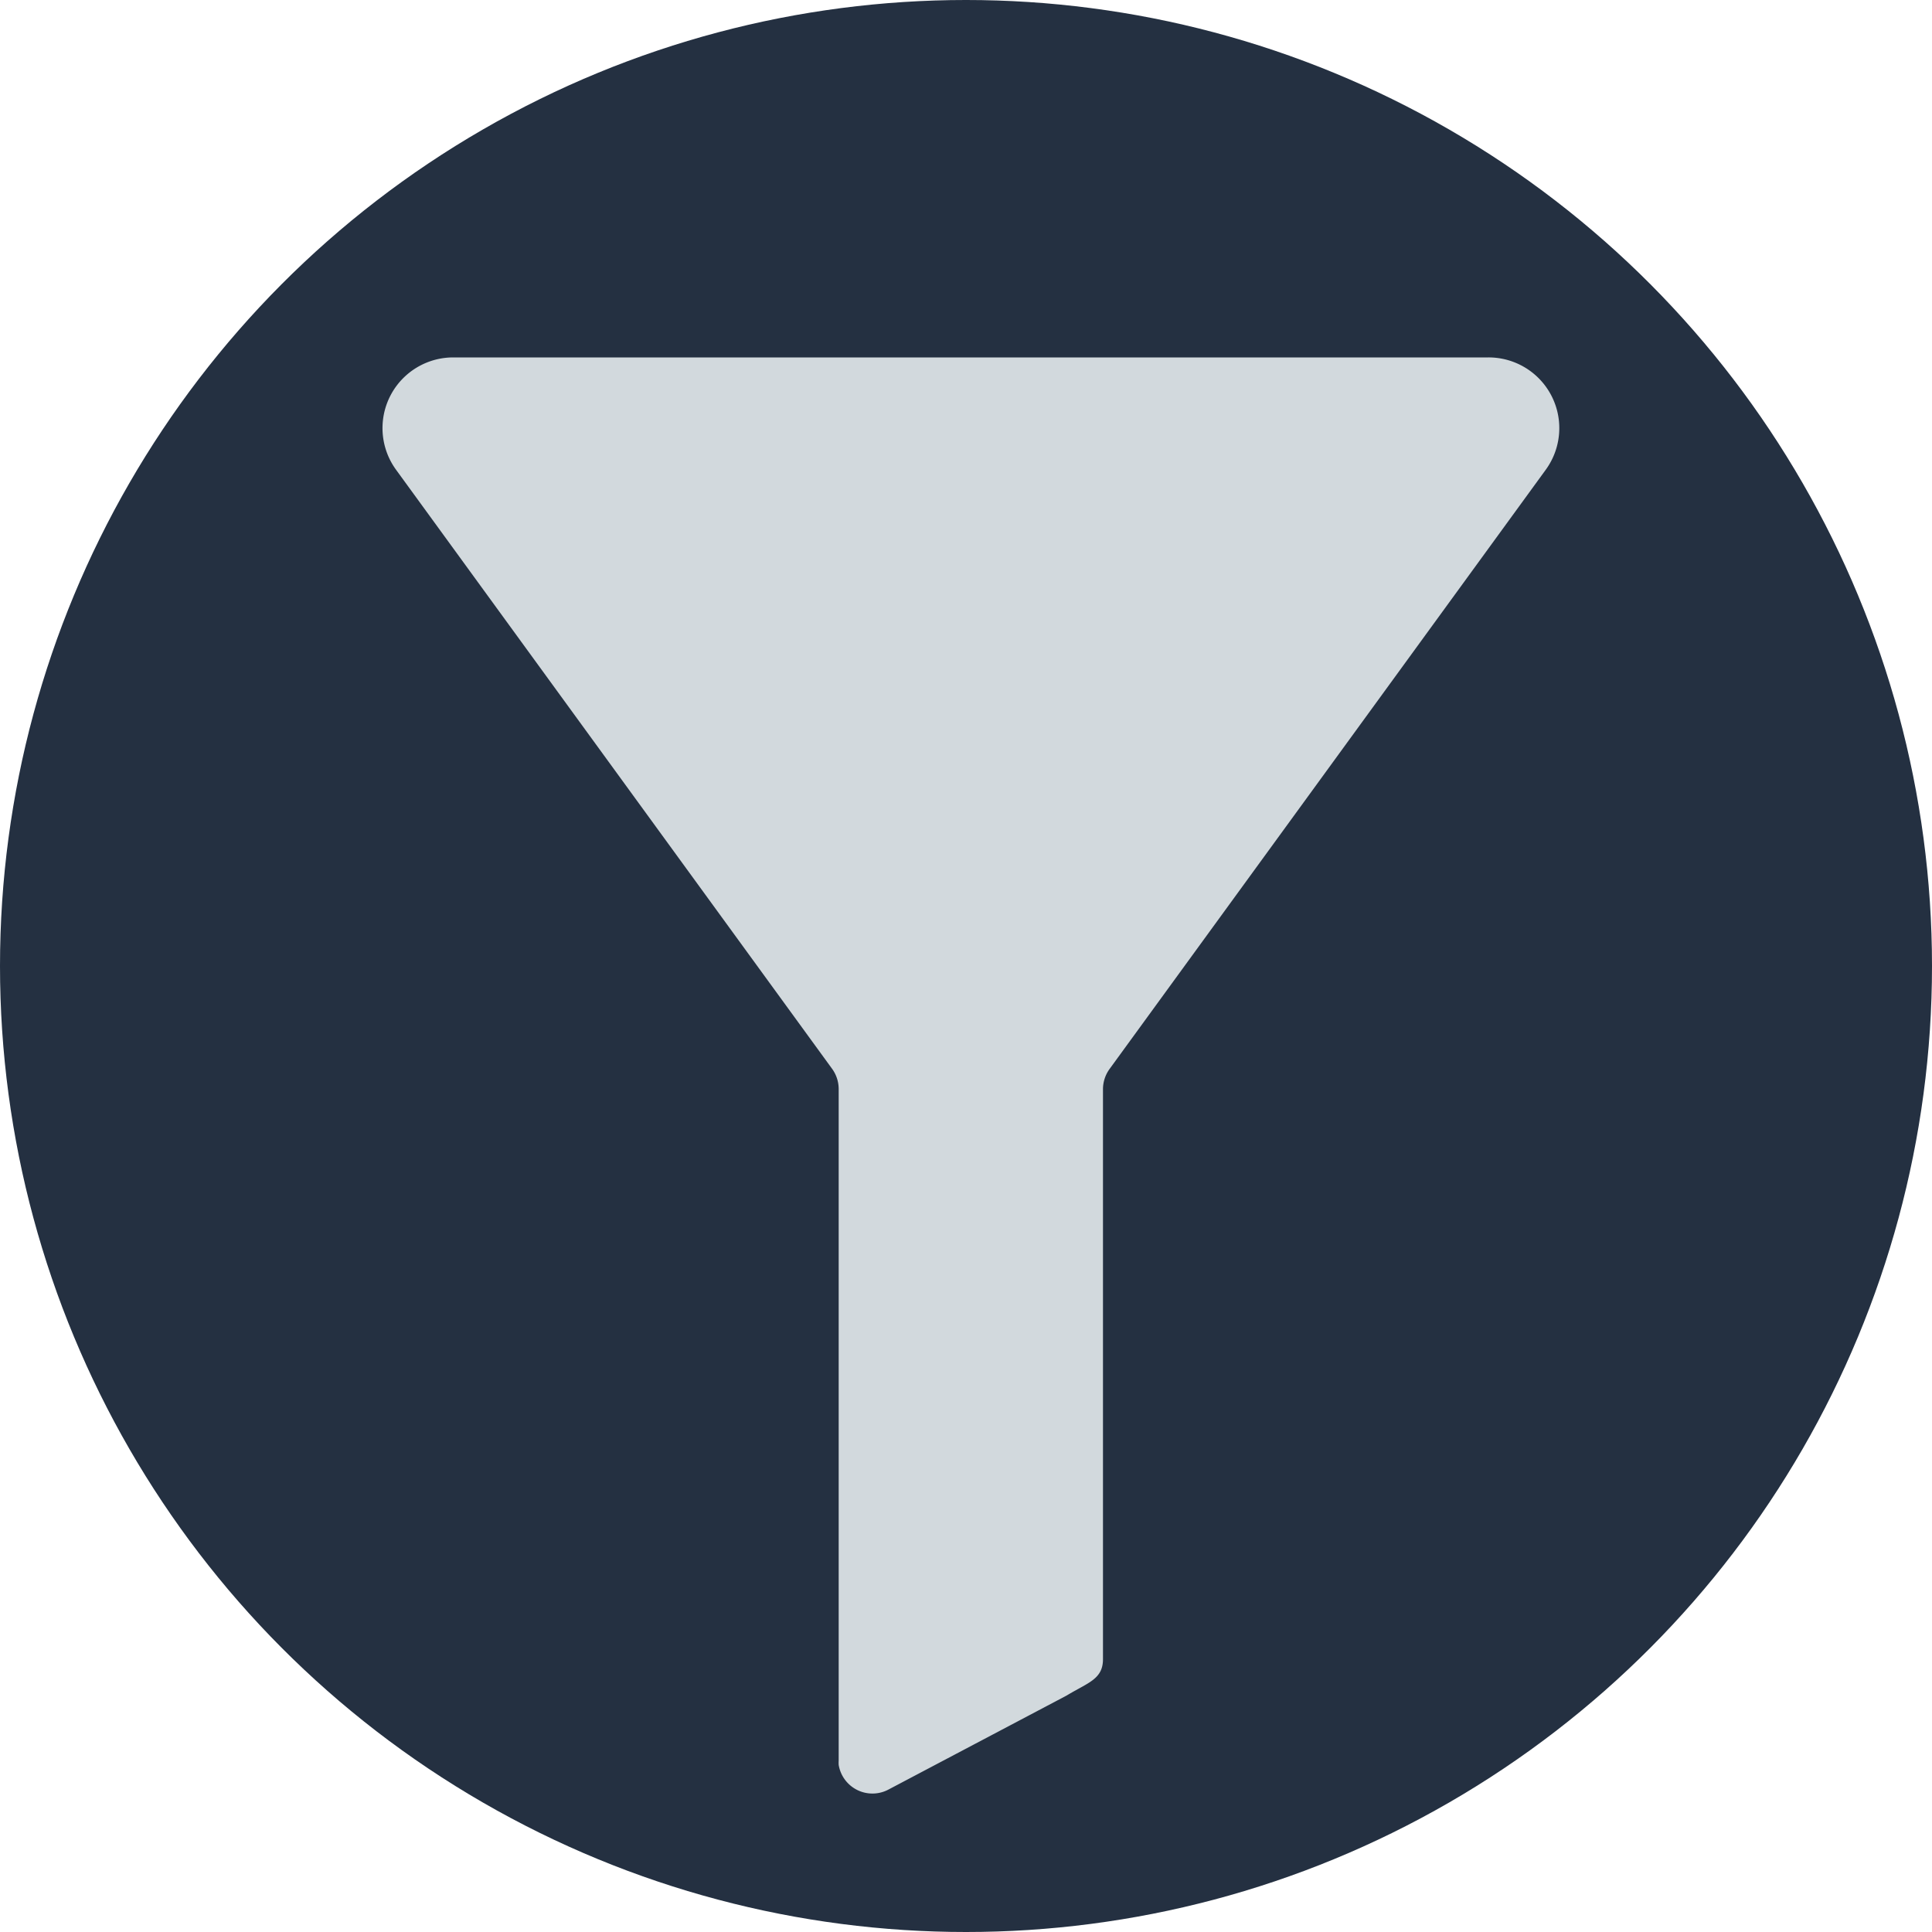 <svg xmlns="http://www.w3.org/2000/svg" viewBox="0 0 200 200"><defs><style>.a{fill:#243041;}.b{fill:#d2d9dd;}</style></defs><title>Filter</title><circle class="a" cx="100" cy="100" r="100"/><path class="b" d="M154.07,37H46.89A7.32,7.32,0,0,0,41,48.63l45.13,62a3.58,3.58,0,0,1,.69,2.11v69.52a3.8,3.8,0,0,0,0,.44A3.54,3.54,0,0,0,92,185.24l18.42-9.72c2.19-1.33,3.76-1.68,3.76-3.76v-59a3.58,3.58,0,0,1,.69-2.11l45.13-62A7.32,7.32,0,0,0,154.07,37Z"/></svg>